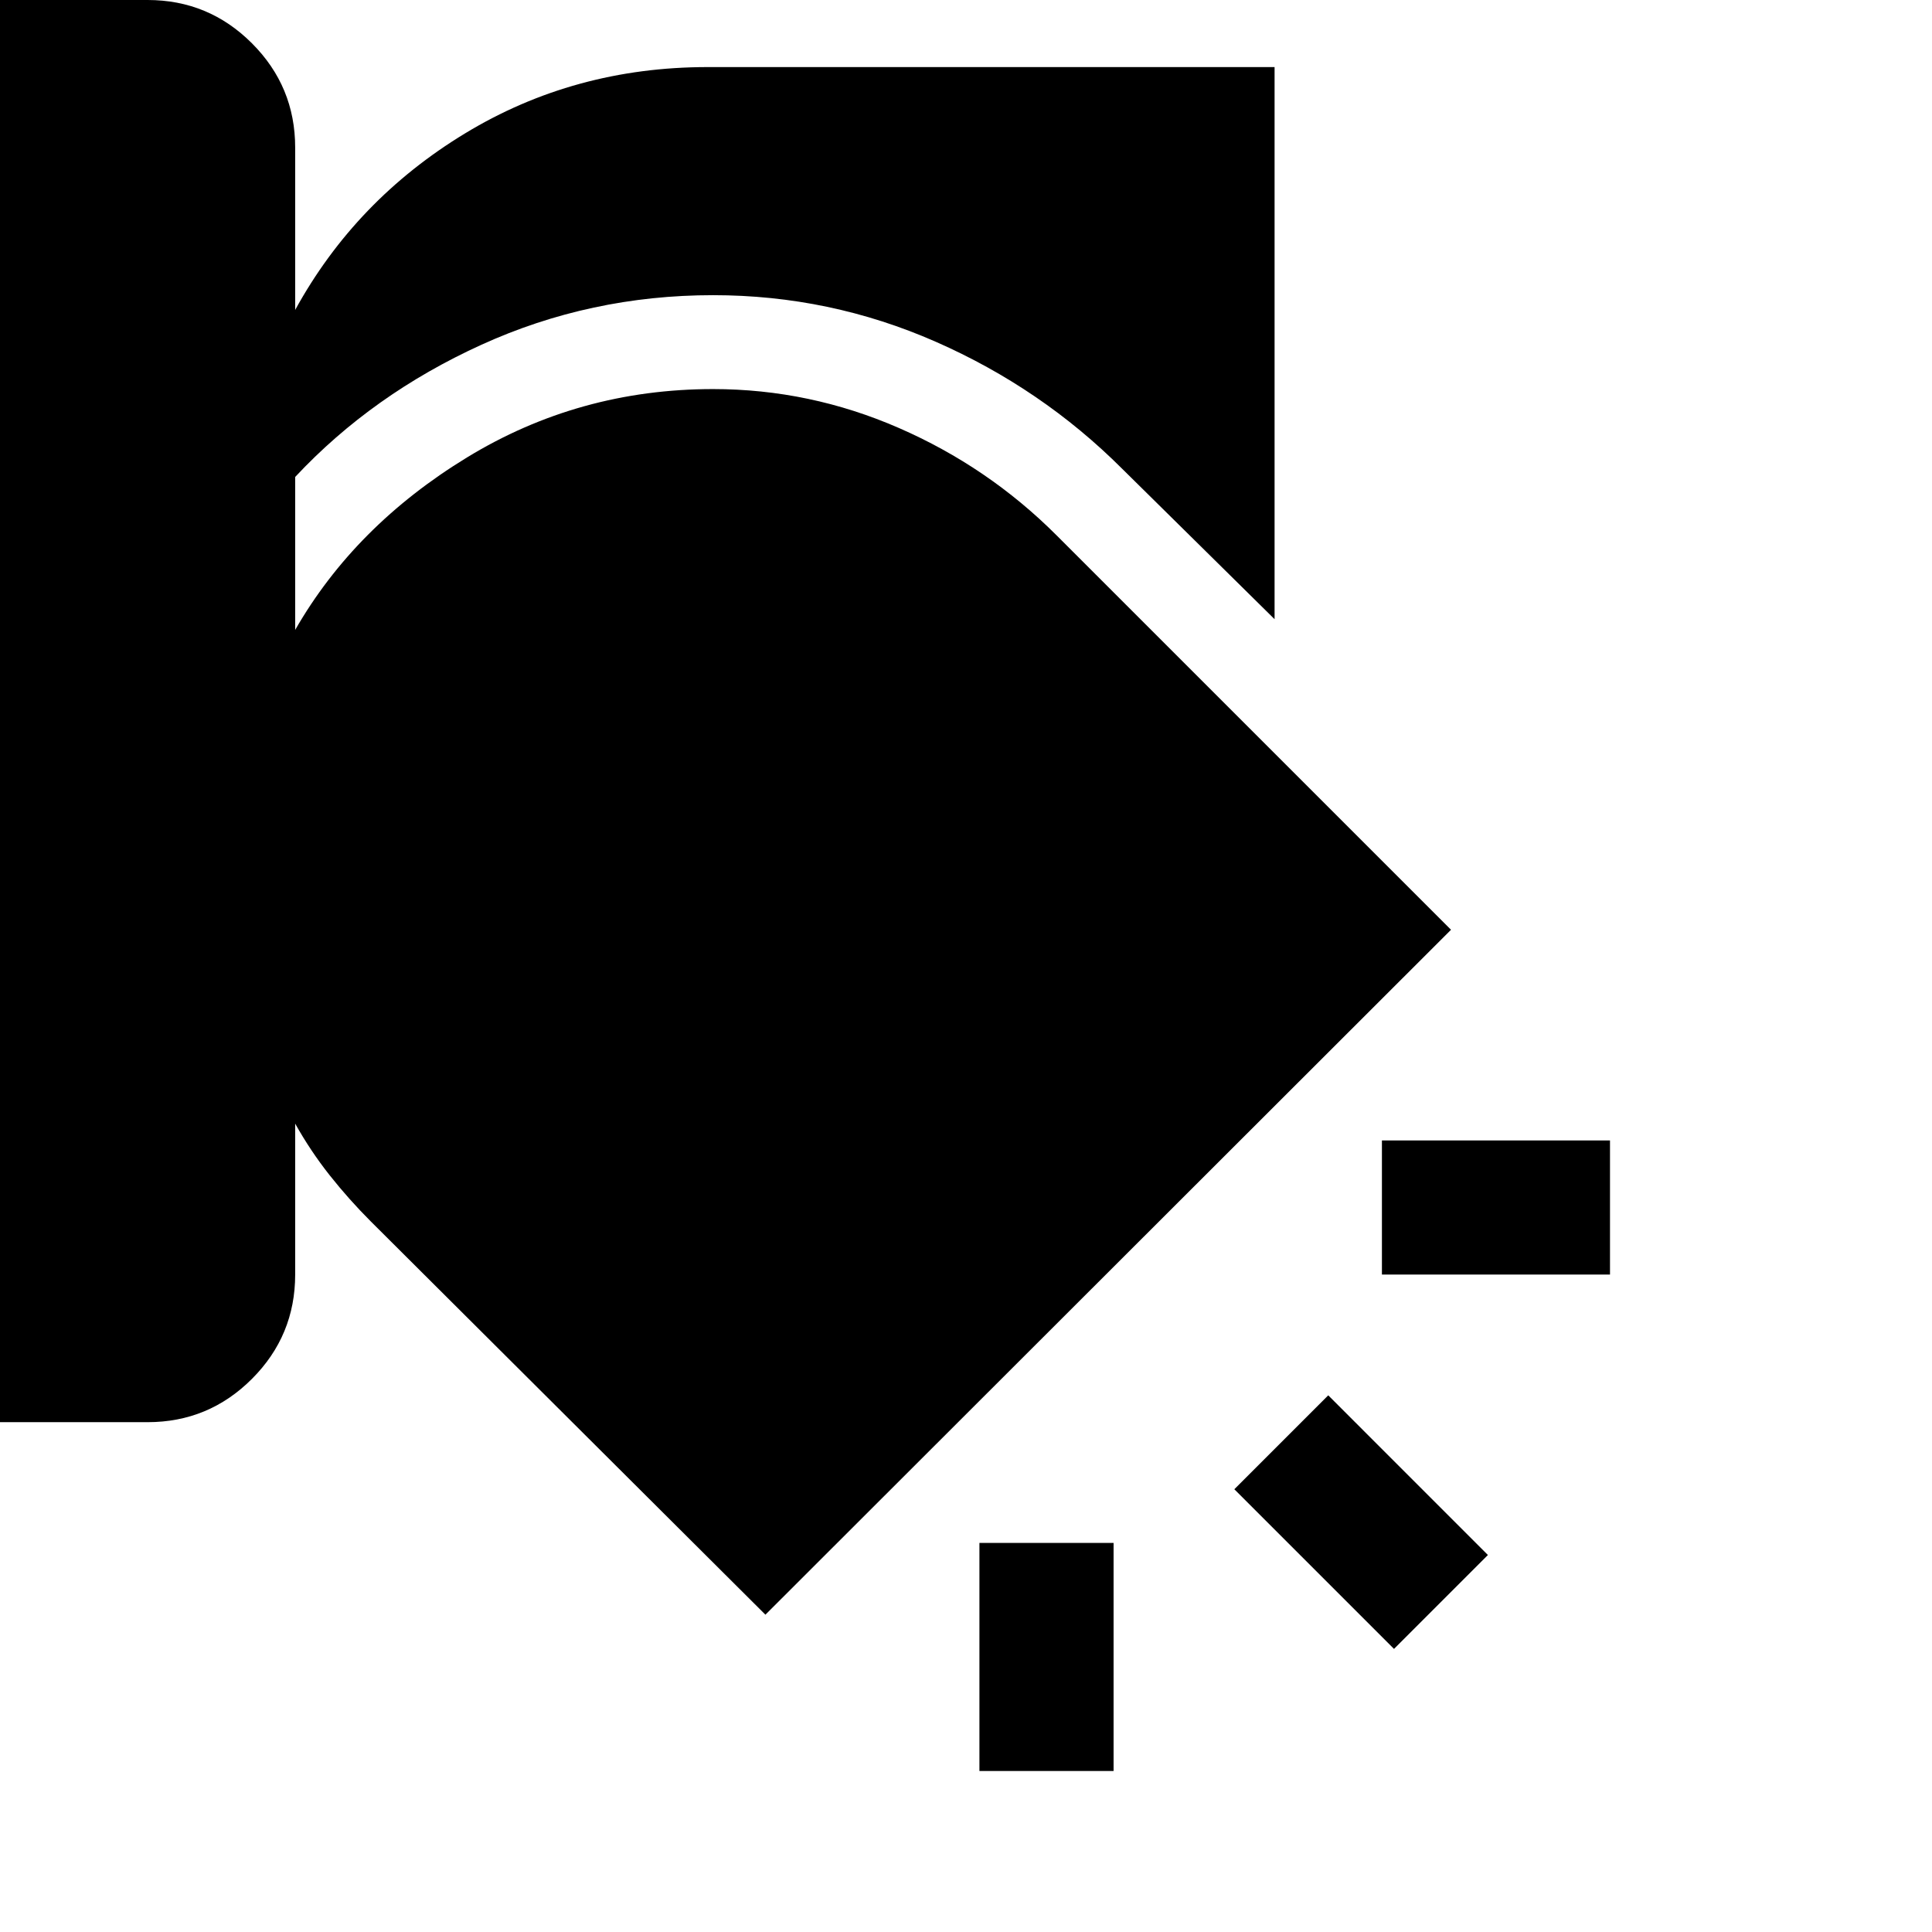 <svg xmlns="http://www.w3.org/2000/svg" height="40" viewBox="0 -960 960 960" width="40"><path d="M486.67-193.33h66.66V-80h-66.66v-113.33ZM660-266.67l79.33 79.34-46.66 46.66L613.33-220 660-266.67ZM0-960h73.33q30.34 0 51.84 21.5 21.5 21.5 21.5 51.83V-806q30-54.67 84.33-87.67t120.67-33h281.66v274.34L557.67-727q-40-40-92.67-63.17-52.67-23.16-110.67-23.16-61 0-115.16 24.66Q185-764 146.67-723v76q29.66-51.67 85.33-85.67t122.33-34q48 0 92.34 19.34Q491-728 525-694l196 196-340.67 340.33-196-195.33q-11-11-20.5-23t-17.16-25.67v75q0 30.34-21.5 51.84-21.5 21.5-51.84 21.5H0V-960Zm686.67 566.67H800v66.66H686.67v-66.66Z"/></svg>